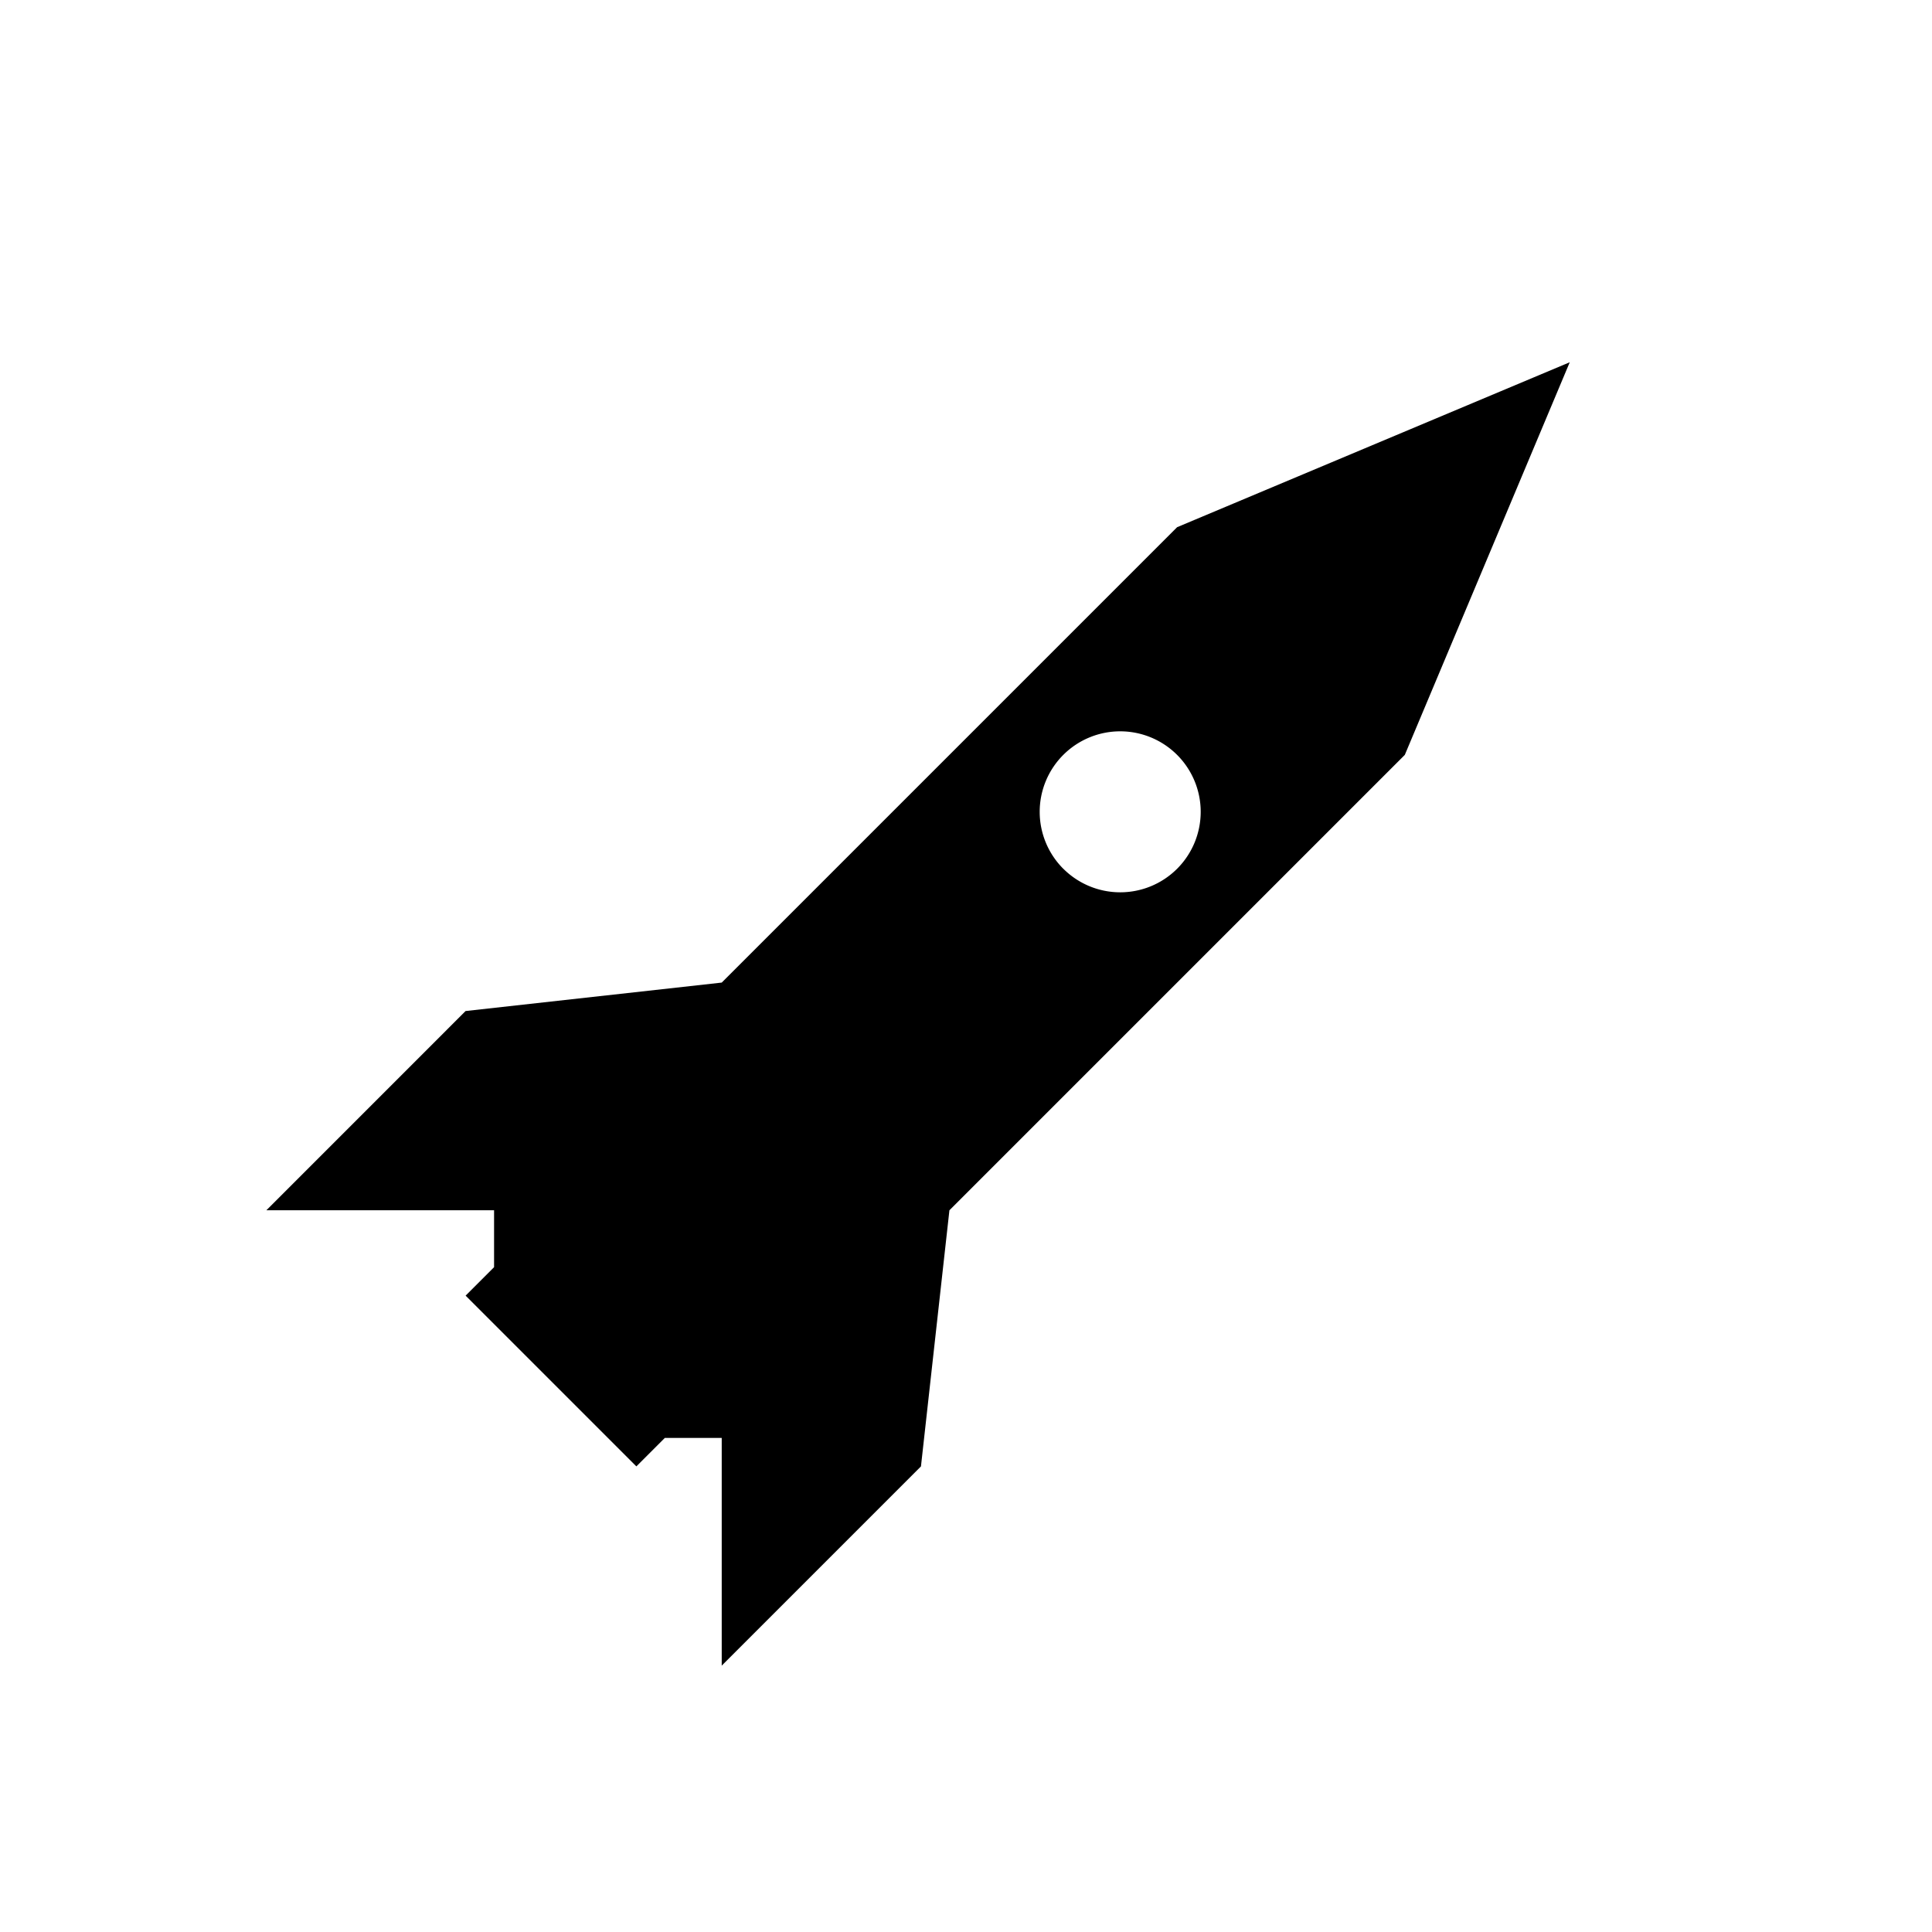 <svg xmlns="http://www.w3.org/2000/svg" viewBox="0 0 48 48"><path d="M23.588,30.069,34.902,18.755,39,9l-9.755,4.098L17.931,24.412l-6.364.707L6.618,30.069l5.657-0,0,0v1.414l-.707.707,2.121,2.121,2.121,2.121.707-.707h1.414l0,0-0,5.657,4.95-4.95Zm2.829-8.485a2,2,0,1,1,2.828,0A2,2,0,0,1,26.417,21.583Z"/></svg>